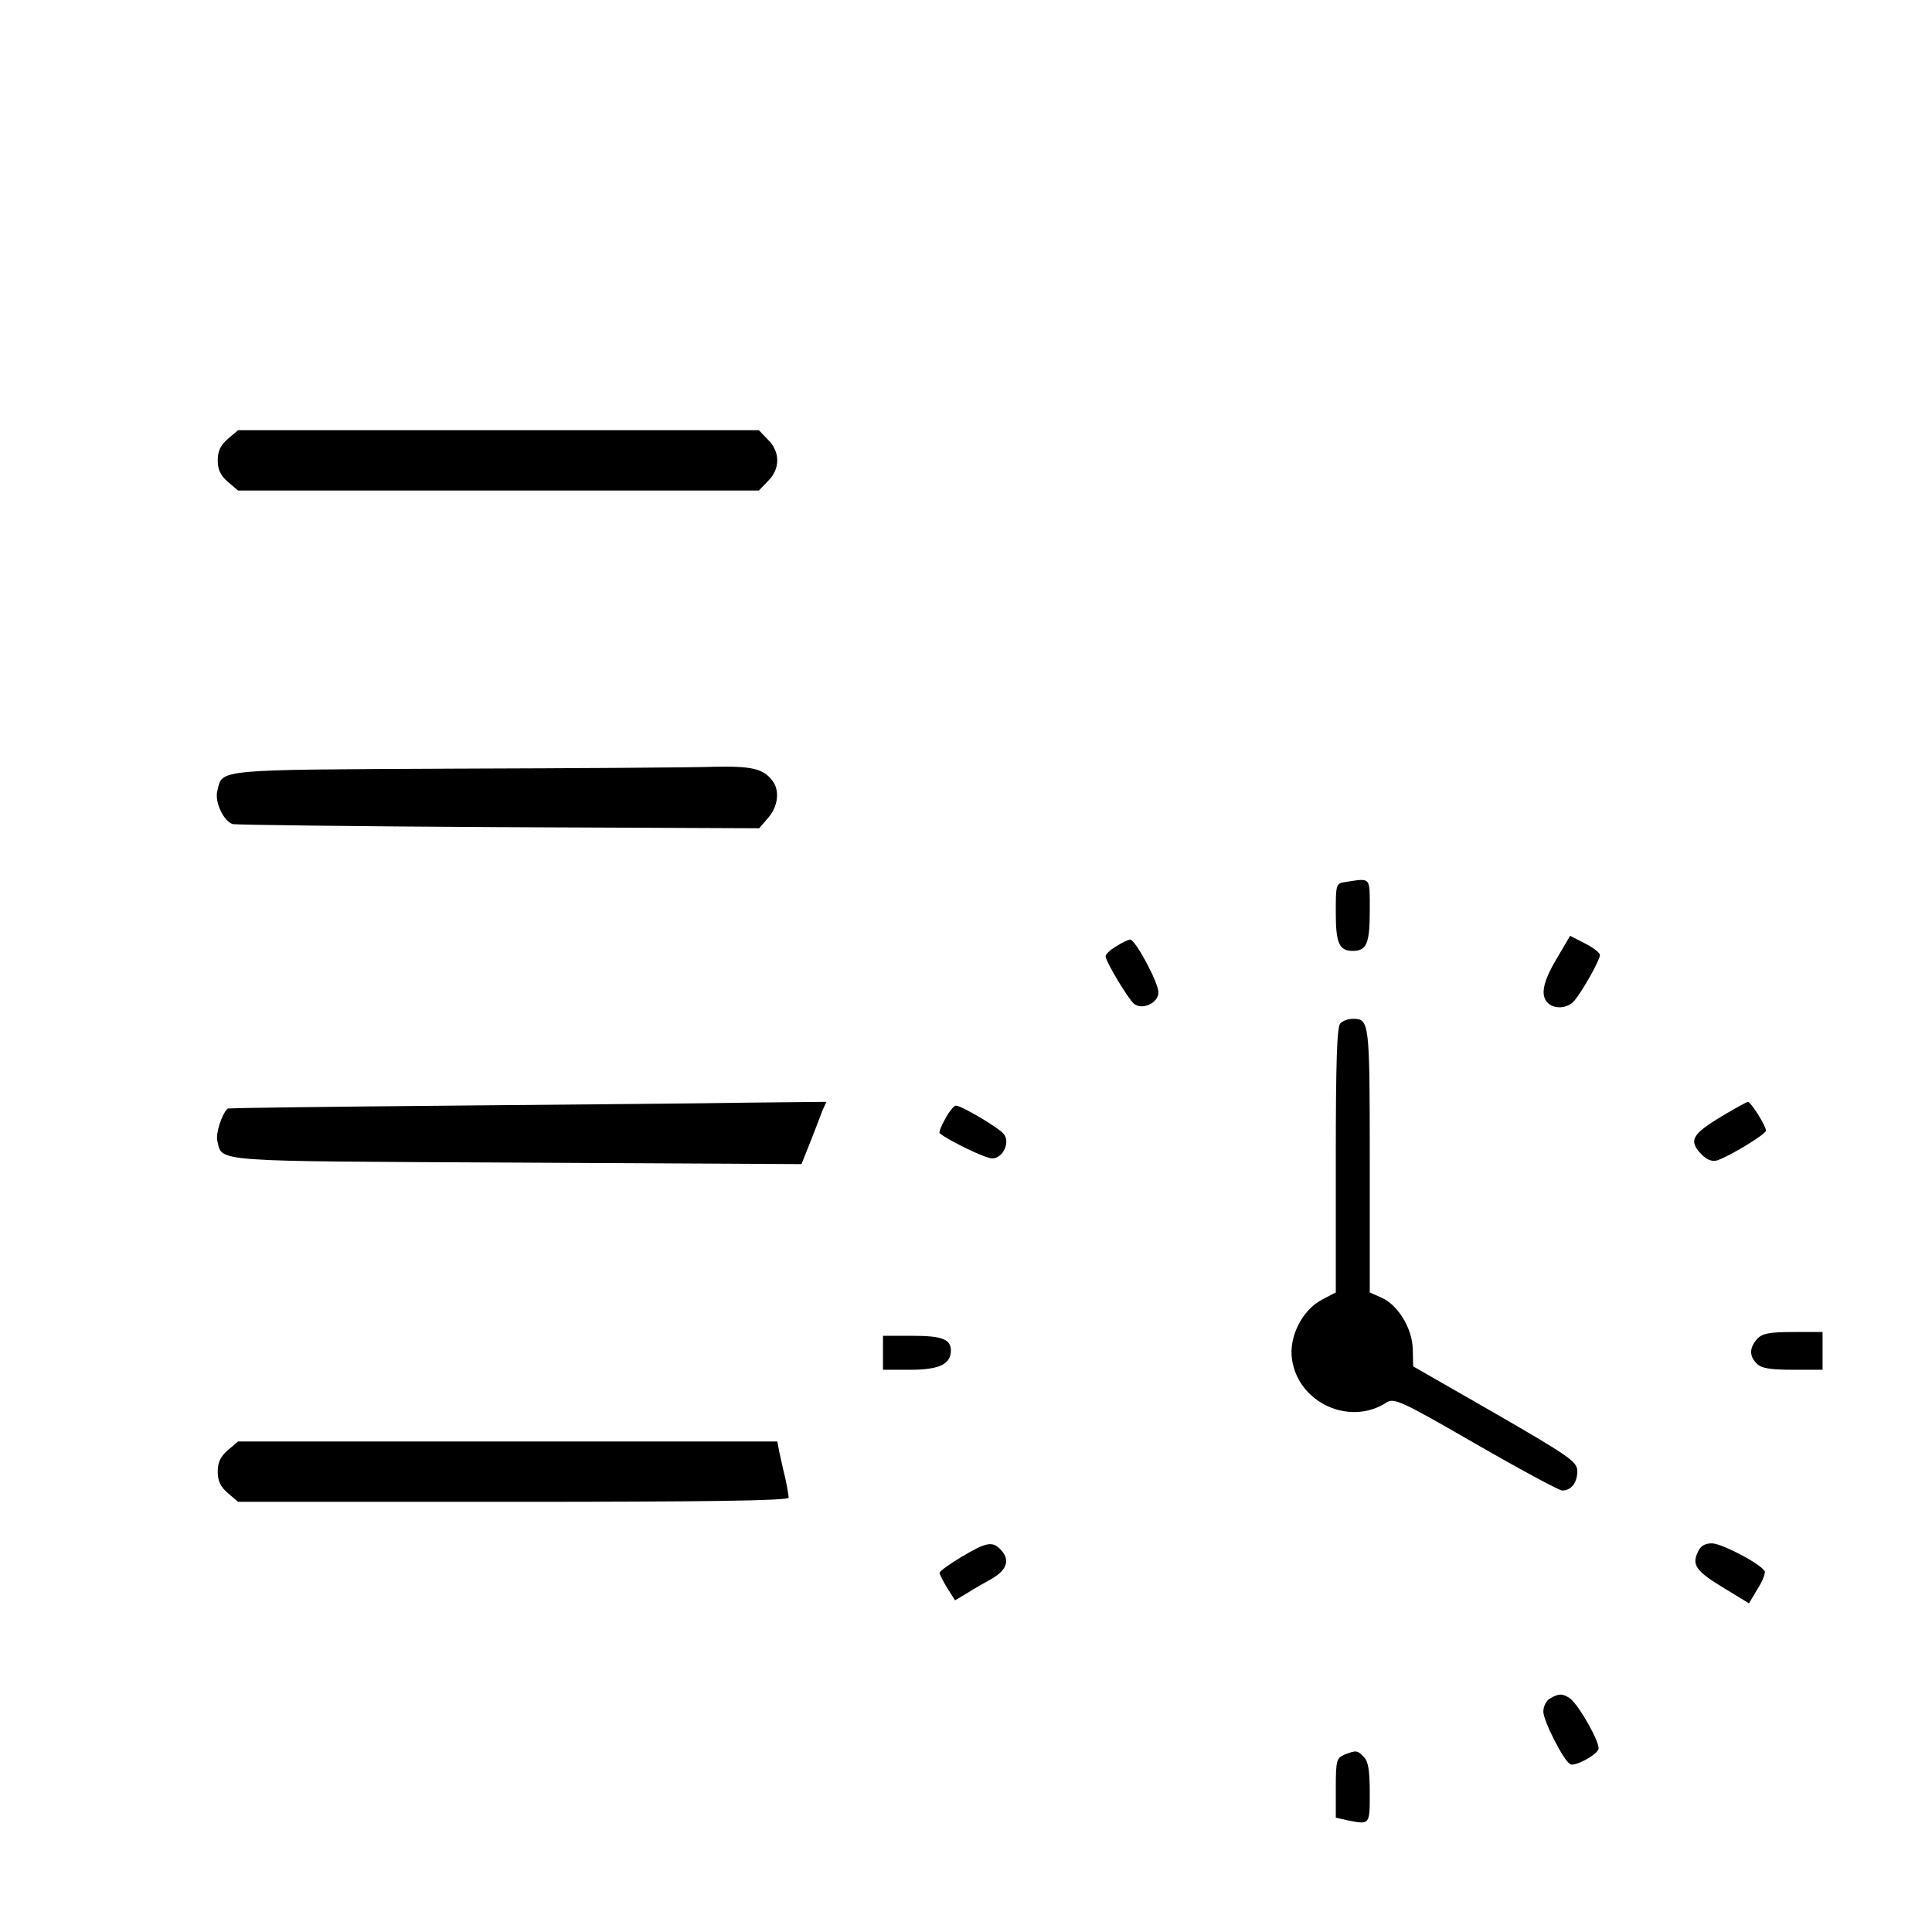 <?xml version="1.0" standalone="no"?>
<!DOCTYPE svg PUBLIC "-//W3C//DTD SVG 20010904//EN"
 "http://www.w3.org/TR/2001/REC-SVG-20010904/DTD/svg10.dtd">
<svg version="1.0" xmlns="http://www.w3.org/2000/svg"
 width="512pt" height="512pt" viewBox="0 0 512 512"
 preserveAspectRatio="xMidYMid meet">
<g transform="translate(0,512) scale(0.1,-0.1)"
fill="#000000" stroke="none">
<path d="M604 3957 c-20 -17 -27 -33 -27 -57 0 -24 7 -40 27 -57 l27 -23 690
0 690 0 24 25 c33 32 33 78 0 110 l-24 25 -690 0 -690 0 -27 -23z"/>
<path d="M1206 3083 c-642 -3 -616 -1 -630 -59 -8 -29 17 -81 41 -88 10 -2
328 -6 706 -8 l689 -3 24 28 c26 30 31 72 11 98 -24 32 -55 39 -154 37 -54 -2
-363 -4 -687 -5z"/>
<path d="M3568 2783 c-28 -4 -28 -5 -28 -82 0 -81 9 -101 45 -101 37 0 45 20
45 107 0 90 4 86 -62 76z"/>
<path d="M4125 2579 c-37 -63 -43 -97 -23 -117 17 -17 53 -15 70 6 21 24 68
108 68 121 0 6 -18 20 -40 31 l-39 20 -36 -61z"/>
<path d="M2958 2612 c-16 -9 -28 -21 -28 -26 0 -14 59 -112 75 -126 22 -18 65
2 65 30 0 26 -61 140 -75 140 -5 0 -22 -8 -37 -18z"/>
<path d="M3552 2408 c-9 -9 -12 -103 -12 -362 l0 -351 -38 -20 c-52 -28 -87
-99 -78 -158 17 -115 153 -177 250 -114 20 13 37 6 236 -109 118 -68 222 -124
230 -124 24 0 40 21 40 51 0 25 -18 38 -217 153 l-218 125 -1 45 c-1 55 -39
118 -83 137 l-31 14 0 350 c0 369 -1 375 -45 375 -12 0 -26 -5 -33 -12z"/>
<path d="M1200 2190 c-327 -3 -596 -6 -597 -8 -16 -16 -32 -67 -27 -86 14 -56
-23 -53 793 -57 l755 -4 24 60 c13 33 27 70 32 83 l10 22 -198 -2 c-108 -2
-465 -5 -792 -8z"/>
<path d="M4565 2163 c-82 -49 -92 -66 -54 -104 13 -13 27 -18 40 -14 33 11
129 69 129 79 0 12 -40 76 -48 76 -4 -1 -34 -17 -67 -37z"/>
<path d="M2505 2155 c-11 -19 -17 -36 -15 -38 24 -20 122 -67 139 -67 29 0 49
43 31 65 -14 17 -112 75 -127 75 -5 0 -18 -16 -28 -35z"/>
<path d="M4657 1572 c-21 -23 -22 -46 -1 -66 11 -12 36 -16 95 -16 l79 0 0 50
0 50 -78 0 c-64 0 -82 -4 -95 -18z"/>
<path d="M2340 1535 l0 -45 73 0 c76 0 107 15 107 51 0 30 -24 39 -102 39
l-78 0 0 -45z"/>
<path d="M604 1277 c-20 -17 -27 -33 -27 -57 0 -24 7 -40 27 -57 l27 -23 730
0 c505 0 729 3 729 11 0 5 -4 29 -9 52 -6 23 -12 54 -16 70 l-5 27 -715 0
-714 0 -27 -23z"/>
<path d="M2548 994 c-32 -19 -58 -38 -58 -42 0 -4 9 -22 20 -40 l21 -33 32 19
c17 11 47 28 65 38 40 23 49 49 26 75 -23 26 -39 23 -106 -17z"/>
<path d="M4499 1006 c-16 -34 -3 -51 72 -96 l64 -39 22 37 c13 20 21 41 20 47
-6 18 -112 74 -140 75 -19 0 -31 -7 -38 -24z"/>
<path d="M4108 619 c-10 -5 -18 -21 -18 -35 0 -24 53 -129 71 -139 11 -8 69
23 75 39 6 15 -49 113 -74 134 -19 14 -31 15 -54 1z"/>
<path d="M3563 470 c-21 -9 -23 -16 -23 -88 l0 -79 31 -7 c60 -12 59 -12 59
73 0 59 -4 84 -16 95 -17 18 -20 18 -51 6z"/>
</g>
</svg>
